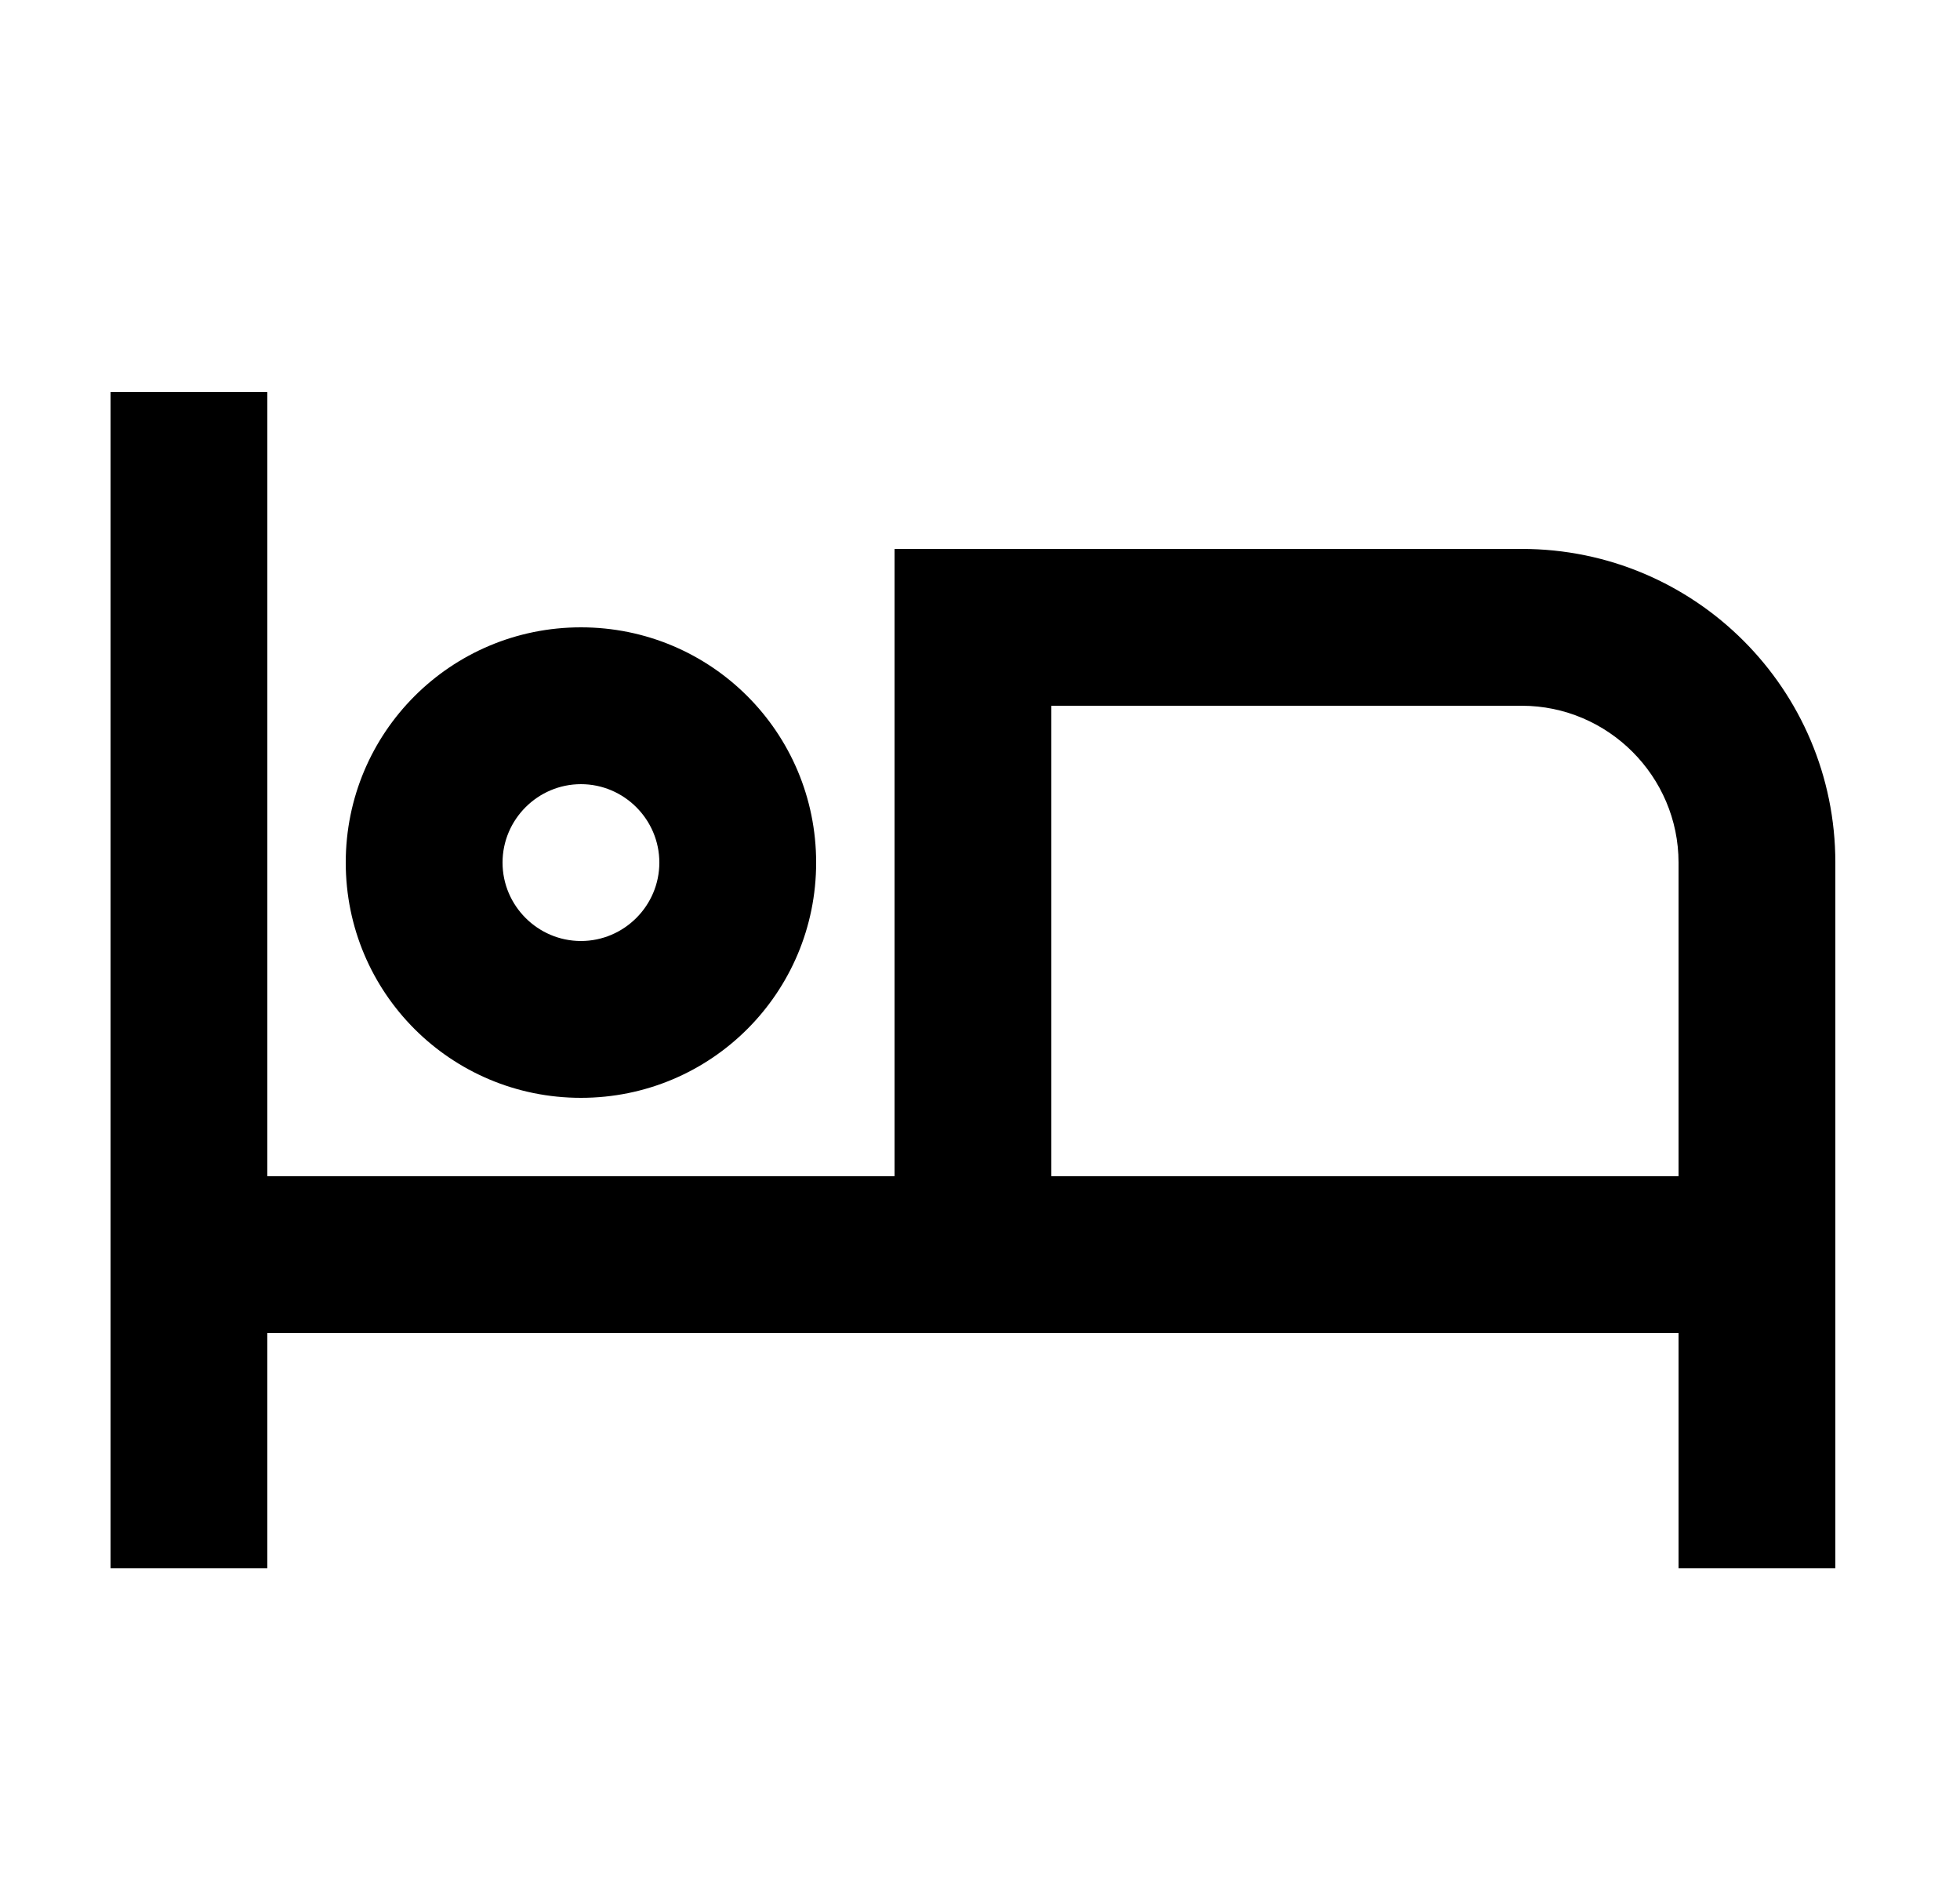 <svg width="25" height="24" viewBox="0 0 25 24" fill="none" xmlns="http://www.w3.org/2000/svg">
<g id="190">
<path id="Vector" d="M7.41 14C9.07 14 10.41 12.66 10.41 11C10.41 9.34 9.07 8 7.41 8C5.75 8 4.41 9.34 4.41 11C4.41 12.66 5.75 14 7.41 14ZM7.41 10C7.96 10 8.41 10.45 8.41 11C8.41 11.55 7.96 12 7.41 12C6.86 12 6.41 11.55 6.41 11C6.41 10.45 6.86 10 7.41 10ZM19.41 7H11.41V15H3.41V5H1.41V20H3.41V17H21.41V20H23.41V11C23.41 8.79 21.62 7 19.41 7ZM21.41 15H13.41V9H19.41C20.51 9 21.41 9.9 21.41 11V15Z" fill="black"/>
</g>
</svg>
